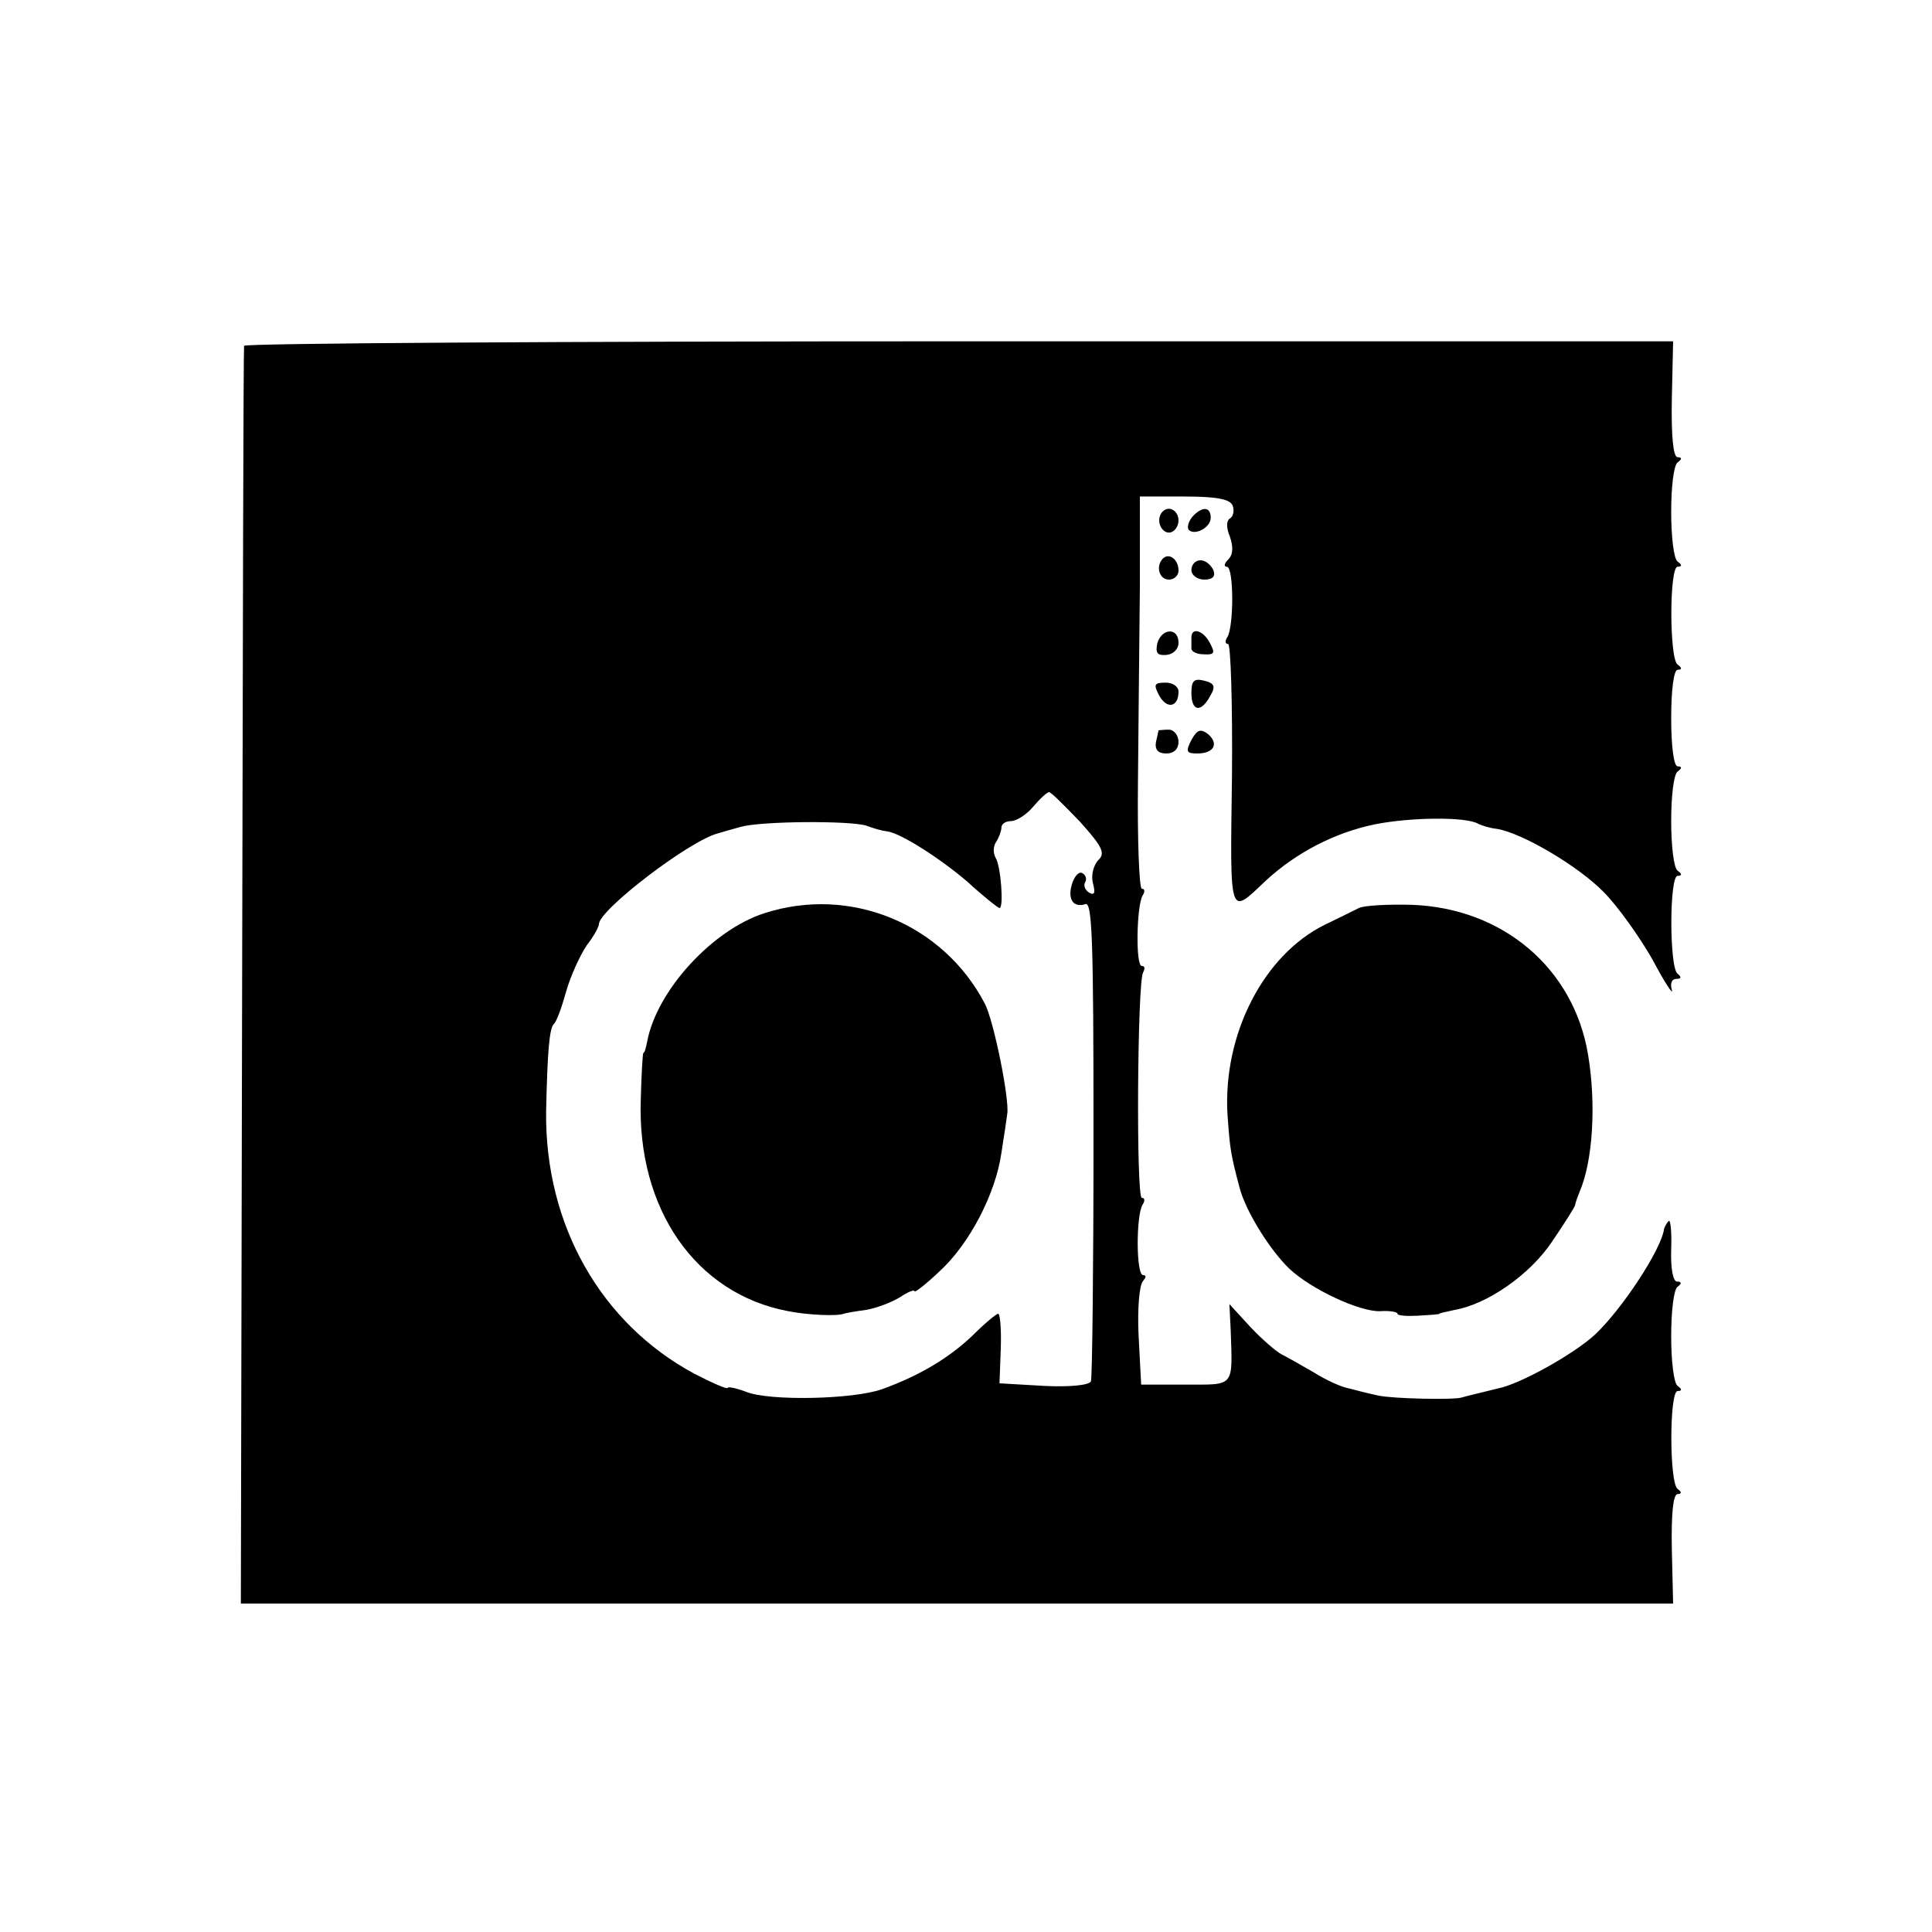 <?xml version="1.0" standalone="no"?>
<!DOCTYPE svg PUBLIC "-//W3C//DTD SVG 20010904//EN"
 "http://www.w3.org/TR/2001/REC-SVG-20010904/DTD/svg10.dtd">
<svg version="1.0" xmlns="http://www.w3.org/2000/svg"
 width="300pt" height="300pt" viewBox="0 0 300 300"
 preserveAspectRatio="xMidYMid meet">
<g transform="translate(0,300) scale(0.1,-0.1)"
fill="#000000" stroke="none">
<path d="M379 2463 c-1 -5 -2 -446 -3 -980 l-2 -973 1112 0 1112 0 -2 85 c-1
54 2 85 9 85 6 0 7 3 0 8 -13 9 -13 152 0 152 7 0 7 3 0 8 -6 4 -10 39 -10 77
0 39 4 73 10 77 7 5 6 8 -1 8 -6 0 -10 20 -9 50 1 27 -1 47 -4 44 -3 -3 -6 -9
-7 -12 -4 -32 -66 -126 -108 -165 -33 -30 -115 -76 -150 -83 -28 -7 -50 -12
-56 -14 -12 -4 -107 -2 -130 3 -14 3 -34 8 -45 11 -12 2 -36 13 -55 25 -19 11
-42 24 -50 28 -8 4 -30 23 -48 42 l-33 36 2 -40 c3 -90 7 -85 -70 -85 l-69 0
-4 76 c-2 41 1 79 7 85 5 6 5 9 0 9 -11 0 -11 92 -1 109 4 6 4 11 -1 11 -9 0
-7 335 2 350 3 6 3 10 -2 10 -10 0 -8 93 1 109 4 6 4 11 -1 11 -4 0 -7 74 -6
165 1 91 2 228 3 305 l0 139 69 0 c50 0 71 -4 75 -14 3 -8 1 -17 -4 -20 -6 -3
-6 -15 0 -29 5 -15 5 -27 -3 -35 -6 -6 -7 -11 -2 -11 11 0 11 -92 1 -109 -4
-6 -4 -11 1 -11 4 0 7 -92 6 -205 -3 -224 -5 -217 53 -162 47 43 106 74 169
87 55 11 141 12 160 1 6 -3 19 -7 29 -8 39 -6 127 -58 166 -98 22 -22 56 -70
76 -105 19 -36 33 -57 30 -47 -3 10 0 17 7 17 8 0 8 3 2 8 -13 9 -13 152 0
152 7 0 7 3 0 8 -6 4 -10 39 -10 77 0 39 4 73 10 77 7 5 7 8 0 8 -6 0 -10 32
-10 75 0 43 4 75 10 75 7 0 7 3 0 8 -13 9 -13 152 0 152 7 0 7 3 0 8 -6 4 -10
39 -10 77 0 39 4 73 10 77 7 5 7 8 0 8 -7 0 -10 34 -9 90 l2 90 -1109 0 c-610
0 -1110 -3 -1110 -7z m1298 -739 c35 -39 40 -49 28 -60 -7 -8 -11 -23 -8 -35
4 -15 3 -20 -6 -15 -6 4 -9 11 -6 16 3 5 1 11 -4 14 -11 7 -25 -30 -16 -43 3
-6 12 -8 20 -5 11 5 13 -52 13 -363 0 -202 -2 -372 -4 -378 -3 -6 -33 -9 -73
-7 l-69 4 2 54 c1 30 -1 54 -4 54 -3 0 -21 -15 -40 -34 -37 -35 -82 -62 -140
-83 -44 -16 -176 -19 -212 -4 -16 6 -28 8 -28 6 0 -3 -23 7 -52 22 -145 78
-232 231 -230 407 2 93 5 129 12 136 4 3 12 25 19 50 7 25 22 57 32 72 11 14
19 29 19 33 0 22 141 130 185 141 6 2 21 6 35 10 31 9 168 10 195 2 11 -4 21
-7 23 -7 1 -1 5 -1 10 -2 21 -3 82 -42 124 -78 25 -23 48 -41 50 -41 7 0 2 66
-6 78 -4 7 -4 18 1 25 4 6 8 17 8 22 0 6 7 10 15 10 8 0 24 10 34 22 11 13 22
23 25 23 3 0 24 -21 48 -46z"/>
<path d="M1187 1582 c-81 -26 -167 -120 -182 -199 -2 -10 -4 -18 -6 -18 -1 0
-3 -32 -4 -72 -6 -170 85 -302 229 -329 30 -6 76 -8 86 -4 3 1 19 4 35 6 17 3
40 12 53 20 12 8 22 12 22 9 0 -3 18 11 39 31 46 42 87 120 96 184 4 25 8 52
9 60 4 22 -21 146 -35 172 -65 124 -209 183 -342 140z"/>
<path d="M1800 2192 c0 -10 7 -19 15 -19 8 0 15 9 15 19 0 10 -7 18 -15 18 -8
0 -15 -8 -15 -18z"/>
<path d="M1851 2197 c-6 -8 -8 -16 -5 -20 10 -9 34 4 34 19 0 18 -14 18 -29 1z"/>
<path d="M1806 2133 c-12 -12 -6 -33 9 -33 8 0 15 6 15 14 0 17 -14 28 -24 19z"/>
<path d="M1850 2115 c0 -8 9 -15 20 -15 13 0 18 5 14 15 -4 8 -12 15 -20 15
-8 0 -14 -7 -14 -15z"/>
<path d="M1797 2001 c-3 -15 0 -19 14 -18 11 1 19 9 19 19 0 24 -26 23 -33 -1z"/>
<path d="M1850 2010 c0 -5 0 -13 0 -17 0 -5 9 -9 19 -9 17 -1 18 2 10 17 -10
20 -29 26 -29 9z"/>
<path d="M1850 1924 c0 -29 15 -31 29 -5 9 15 7 20 -9 24 -16 4 -20 0 -20 -19z"/>
<path d="M1800 1920 c12 -22 30 -18 30 6 0 8 -9 14 -20 14 -18 0 -19 -3 -10
-20z"/>
<path d="M1799 1866 c0 -1 -2 -9 -4 -18 -2 -12 3 -18 16 -18 12 0 19 7 19 18
0 10 -7 19 -15 19 -8 0 -15 -1 -16 -1z"/>
<path d="M1850 1851 c-9 -18 -8 -21 9 -21 26 0 34 15 17 30 -12 9 -17 7 -26
-9z"/>
<path d="M2110 1590 c-8 -4 -32 -16 -53 -26 -95 -47 -158 -170 -151 -294 4
-56 5 -62 19 -115 10 -37 47 -96 77 -125 34 -32 109 -67 141 -66 15 1 27 -1
27 -4 0 -3 15 -4 32 -3 18 1 33 2 33 3 0 1 11 3 24 6 51 9 117 55 151 106 19
28 35 53 36 57 0 3 4 13 7 21 20 46 26 134 13 212 -22 134 -132 228 -274 233
-37 1 -74 -1 -82 -5z"/>
</g>
</svg>

